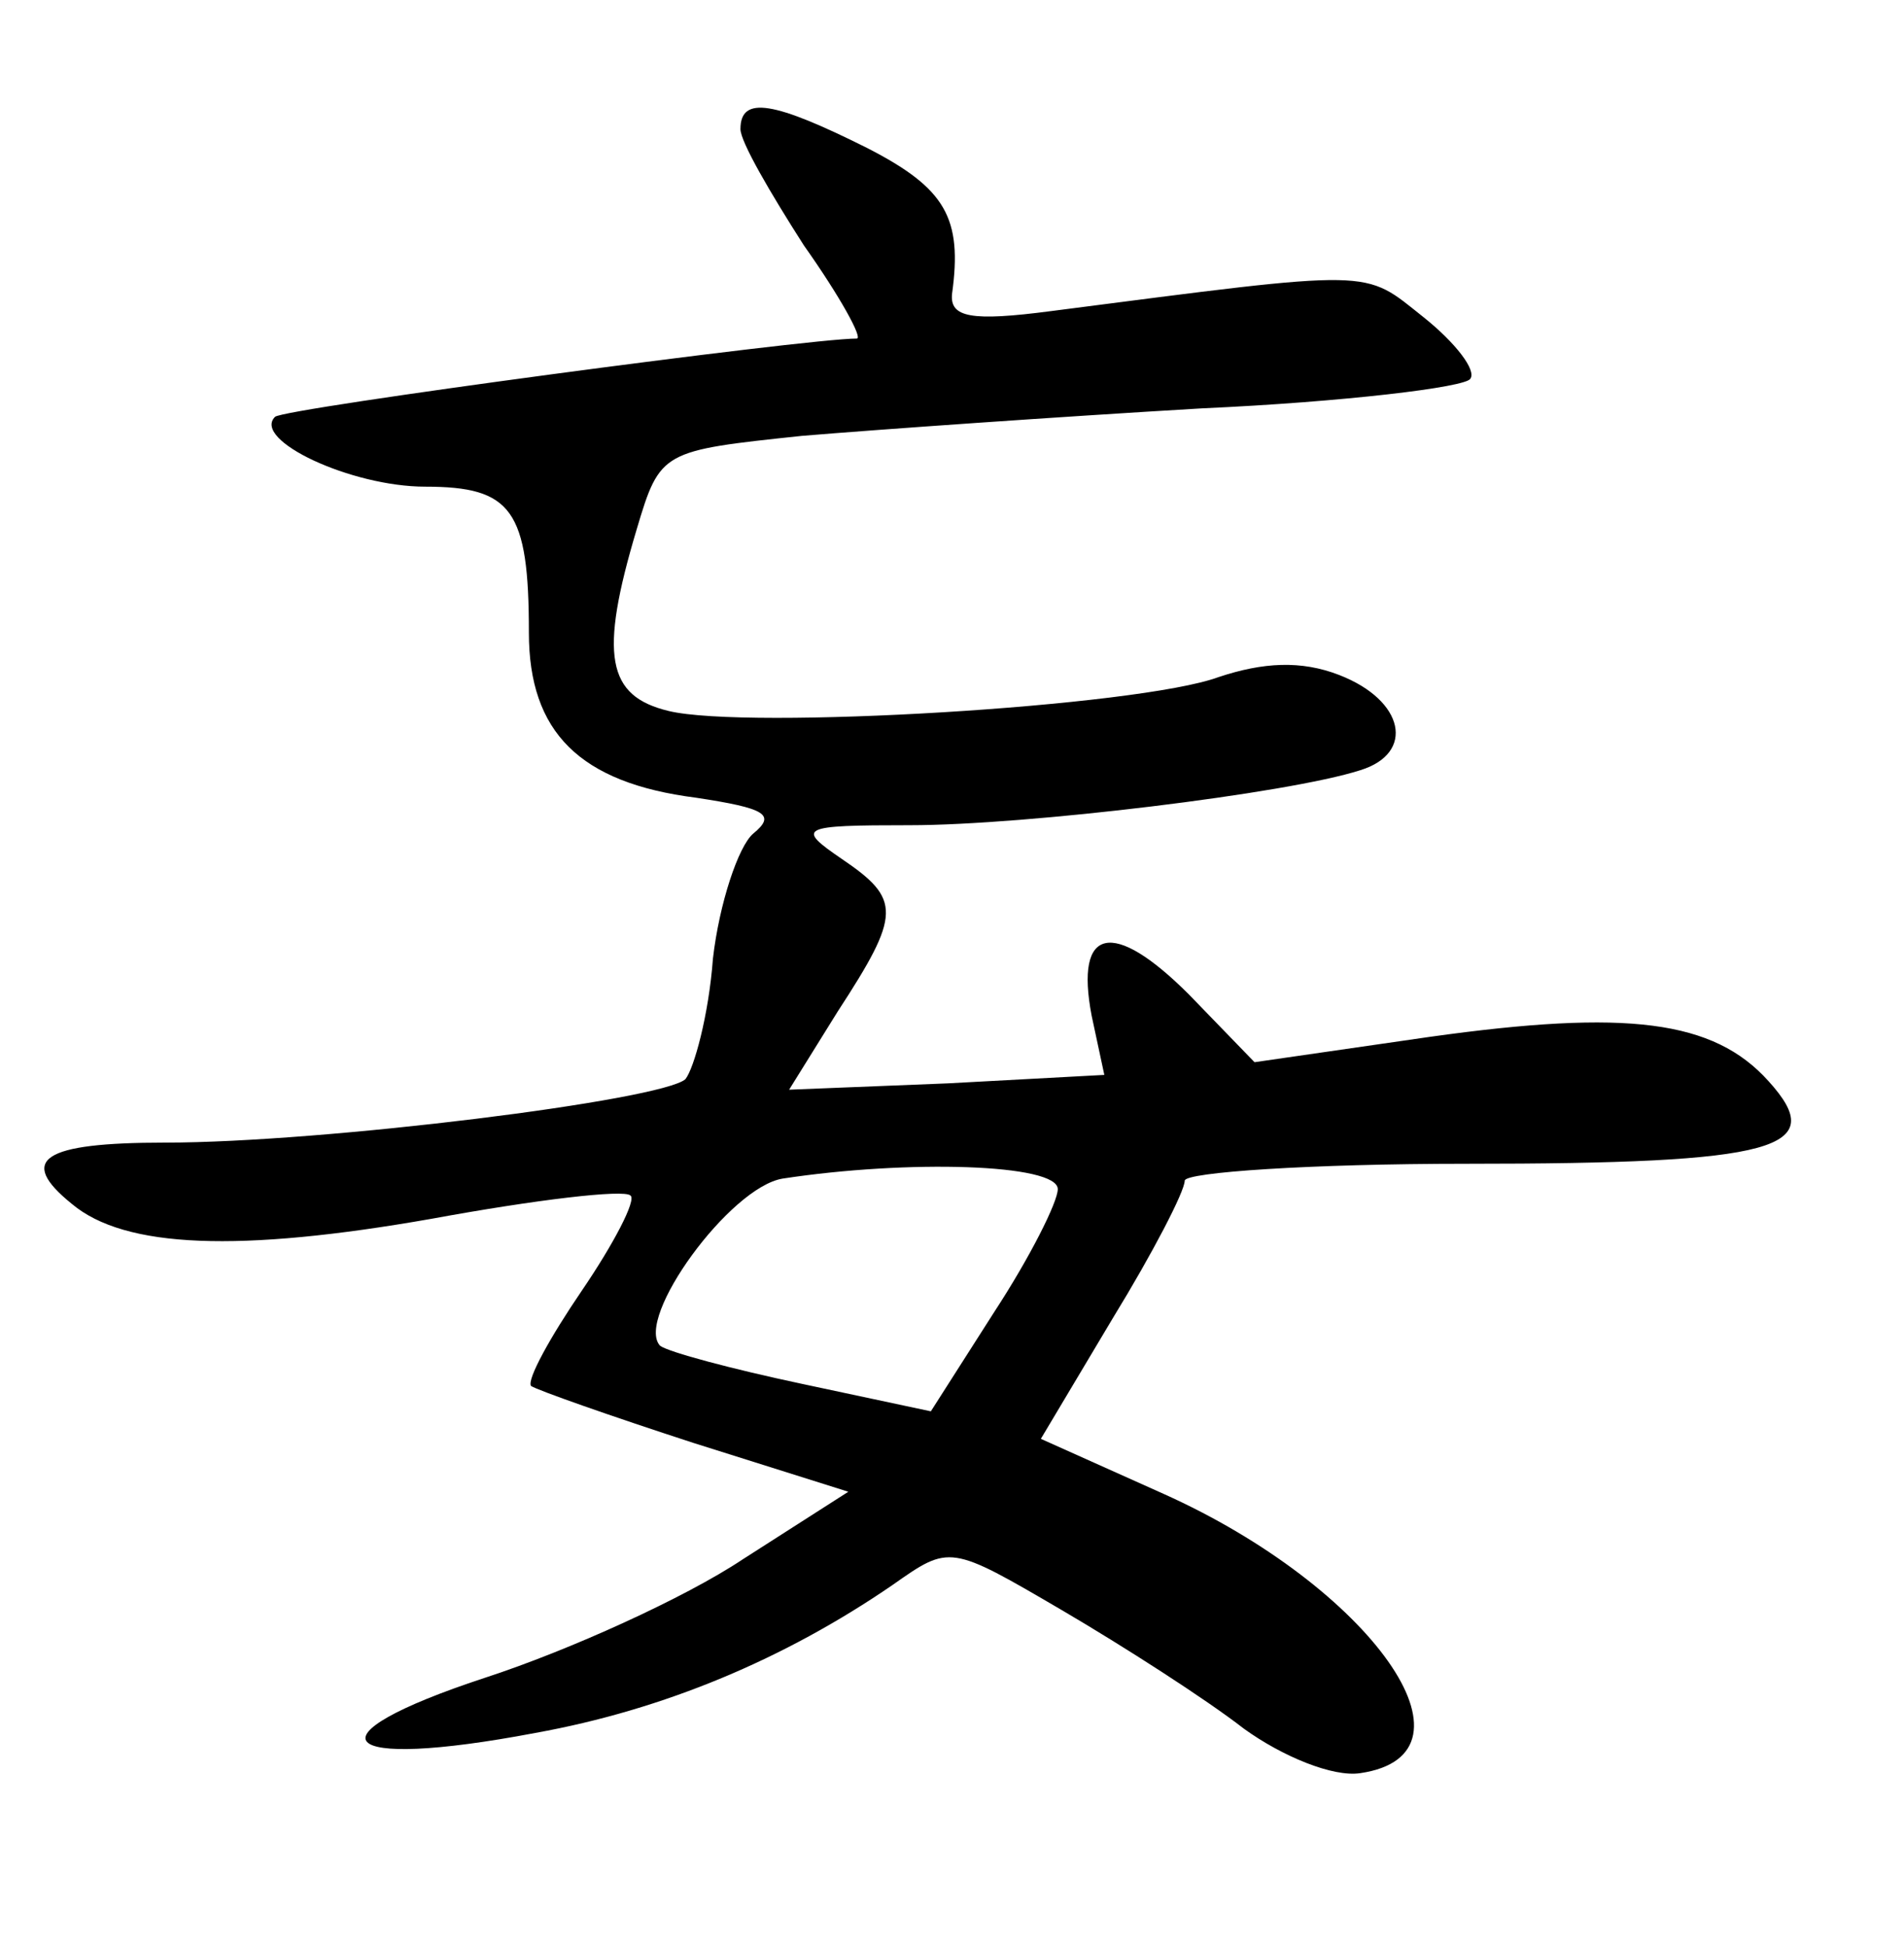<?xml version="1.0" standalone="no"?>
<!DOCTYPE svg PUBLIC "-//W3C//DTD SVG 20010904//EN"
 "http://www.w3.org/TR/2001/REC-SVG-20010904/DTD/svg10.dtd">
<svg version="1.0" xmlns="http://www.w3.org/2000/svg"
 width="90pt" height="92pt" viewBox="0 0 90 92"
 preserveAspectRatio="xMidYMid meet">
<g transform="translate(0,92) scale(0.1,-0.1)"
fill="#000000" stroke="none">
<path d="M350 859 c0 -6 14 -30 30 -55 17 -24 28 -44 25 -44 -24 0 -271 -33
-275 -37 -11 -11 36 -33 71 -33 41 0 49 -11 49 -69 0 -47 24 -71 79 -78 33 -5
38 -8 27 -17 -7 -6 -16 -33 -19 -59 -2 -27 -9 -52 -13 -57 -11 -10 -171 -30
-246 -30 -58 0 -70 -8 -44 -29 25 -21 79 -23 170 -7 49 9 91 14 94 11 3 -2 -8
-23 -23 -45 -15 -22 -26 -42 -24 -45 3 -2 37 -14 77 -27 l73 -23 -50 -32 c-27
-18 -82 -43 -122 -56 -85 -28 -71 -44 24 -26 61 11 118 35 169 70 27 19 27 19
80 -12 29 -17 68 -42 86 -56 18 -13 42 -23 55 -21 61 9 5 88 -93 132 l-58 26
34 57 c19 31 34 60 34 65 0 4 60 8 133 8 147 0 172 7 143 39 -26 29 -67 34
-160 21 l-83 -12 -31 32 c-36 36 -54 32 -46 -10 l6 -28 -74 -4 -75 -3 23 37
c30 46 30 53 2 72 -22 15 -20 16 32 16 55 0 179 15 213 26 26 8 21 33 -10 45
-18 7 -36 6 -57 -1 -38 -14 -223 -25 -260 -16 -29 7 -33 26 -15 86 11 37 12
37 78 44 36 3 121 9 189 13 67 3 125 10 127 14 3 4 -7 17 -22 29 -29 23 -21
23 -176 3 -38 -5 -48 -3 -47 8 5 36 -3 50 -40 69 -44 22 -60 25 -60 9z m150
-501 c0 -6 -13 -32 -30 -58 l-30 -47 -61 13 c-33 7 -63 15 -67 18 -12 13 33
75 58 79 59 9 130 7 130 -5z"/>
</g>
</svg>
